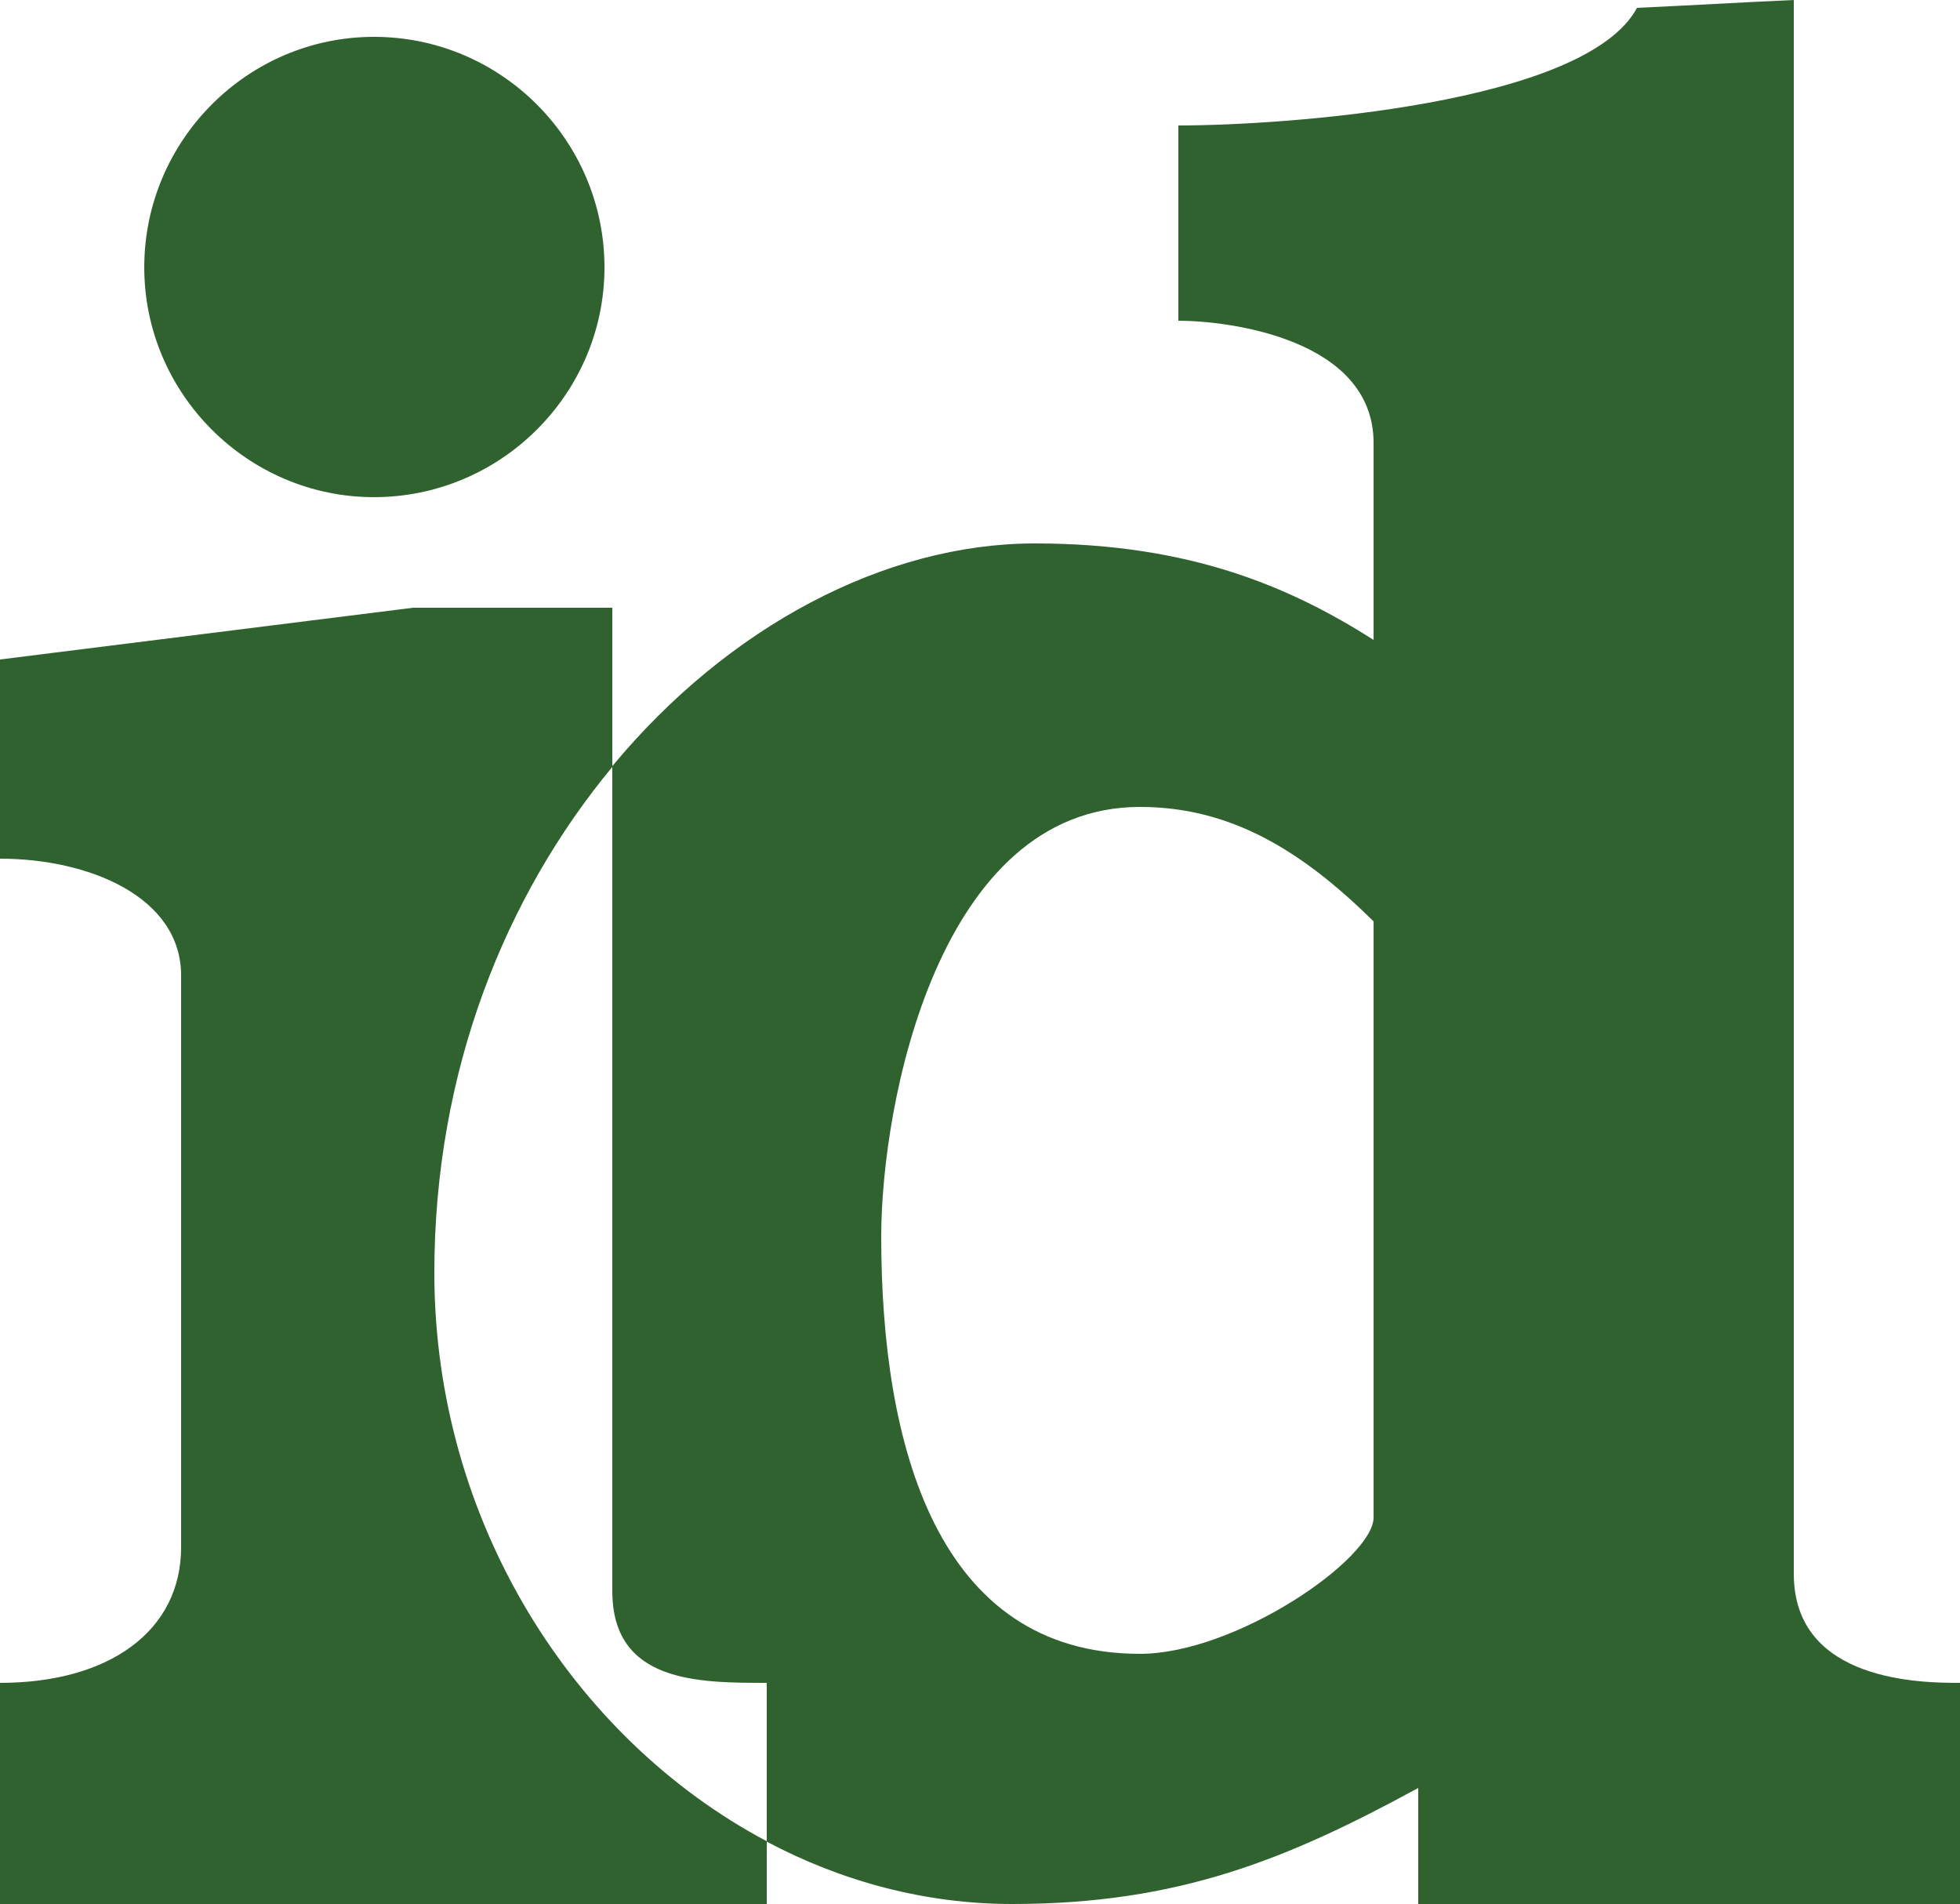 <?xml version="1.0" encoding="utf-8"?>
<svg viewBox="0 0 400 388.5" xmlns="http://www.w3.org/2000/svg">
  <path d="M 232.64 337.437 C 252.163 337.437 280.323 318.078 280.323 309.599 L 280.323 187.999 C 265.597 173.439 251.039 164.64 232.64 164.64 C 191.522 164.64 179.842 225.121 179.842 252.32 C 179.842 294.878 191.202 337.437 232.64 337.437 Z M 211.202 110.878 C 243.201 110.878 263.683 119.997 280.323 130.558 L 280.323 90.399 C 280.323 69.121 250.725 65.439 240.48 65.439 L 240.48 25.599 C 262.24 25.599 323.525 21.28 334.084 1.6 C 344.638 1.121 355.36 0.479 366.081 0 L 366.081 321.121 C 366.081 343.36 392.644 343.36 400 343.36 L 400 388.48 L 289.439 388.48 L 289.439 364.801 C 262.722 379.361 240.48 388.48 206.561 388.48 C 188.866 388.48 171.834 383.902 156.482 375.762 L 156.482 388.48 L 0 388.48 L 0 343.36 C 22.242 343.36 36.962 332.801 36.962 315.68 L 36.962 199.038 C 36.962 183.039 18.24 175.199 0 175.199 L 0 134.557 L 84.32 123.998 L 124.962 123.998 L 124.962 156.312 C 148.586 127.837 180.59 110.878 211.202 110.878 Z M 76.32 7.519 C 102.241 7.519 123.362 28.637 123.362 54.558 C 123.362 80.317 102.244 101.437 76.32 101.437 C 50.561 101.437 29.441 80.317 29.441 54.558 C 29.441 28.637 50.561 7.519 76.32 7.519 Z M 88.641 259.674 C 88.641 310.397 116.961 354.718 156.482 375.677 L 156.482 343.358 C 142.563 343.358 124.962 343.358 124.962 324.639 L 124.962 156.477 C 103.202 182.717 88.641 218.399 88.641 259.674 Z" style="fill: rgb(48, 98, 48);"/>
</svg>